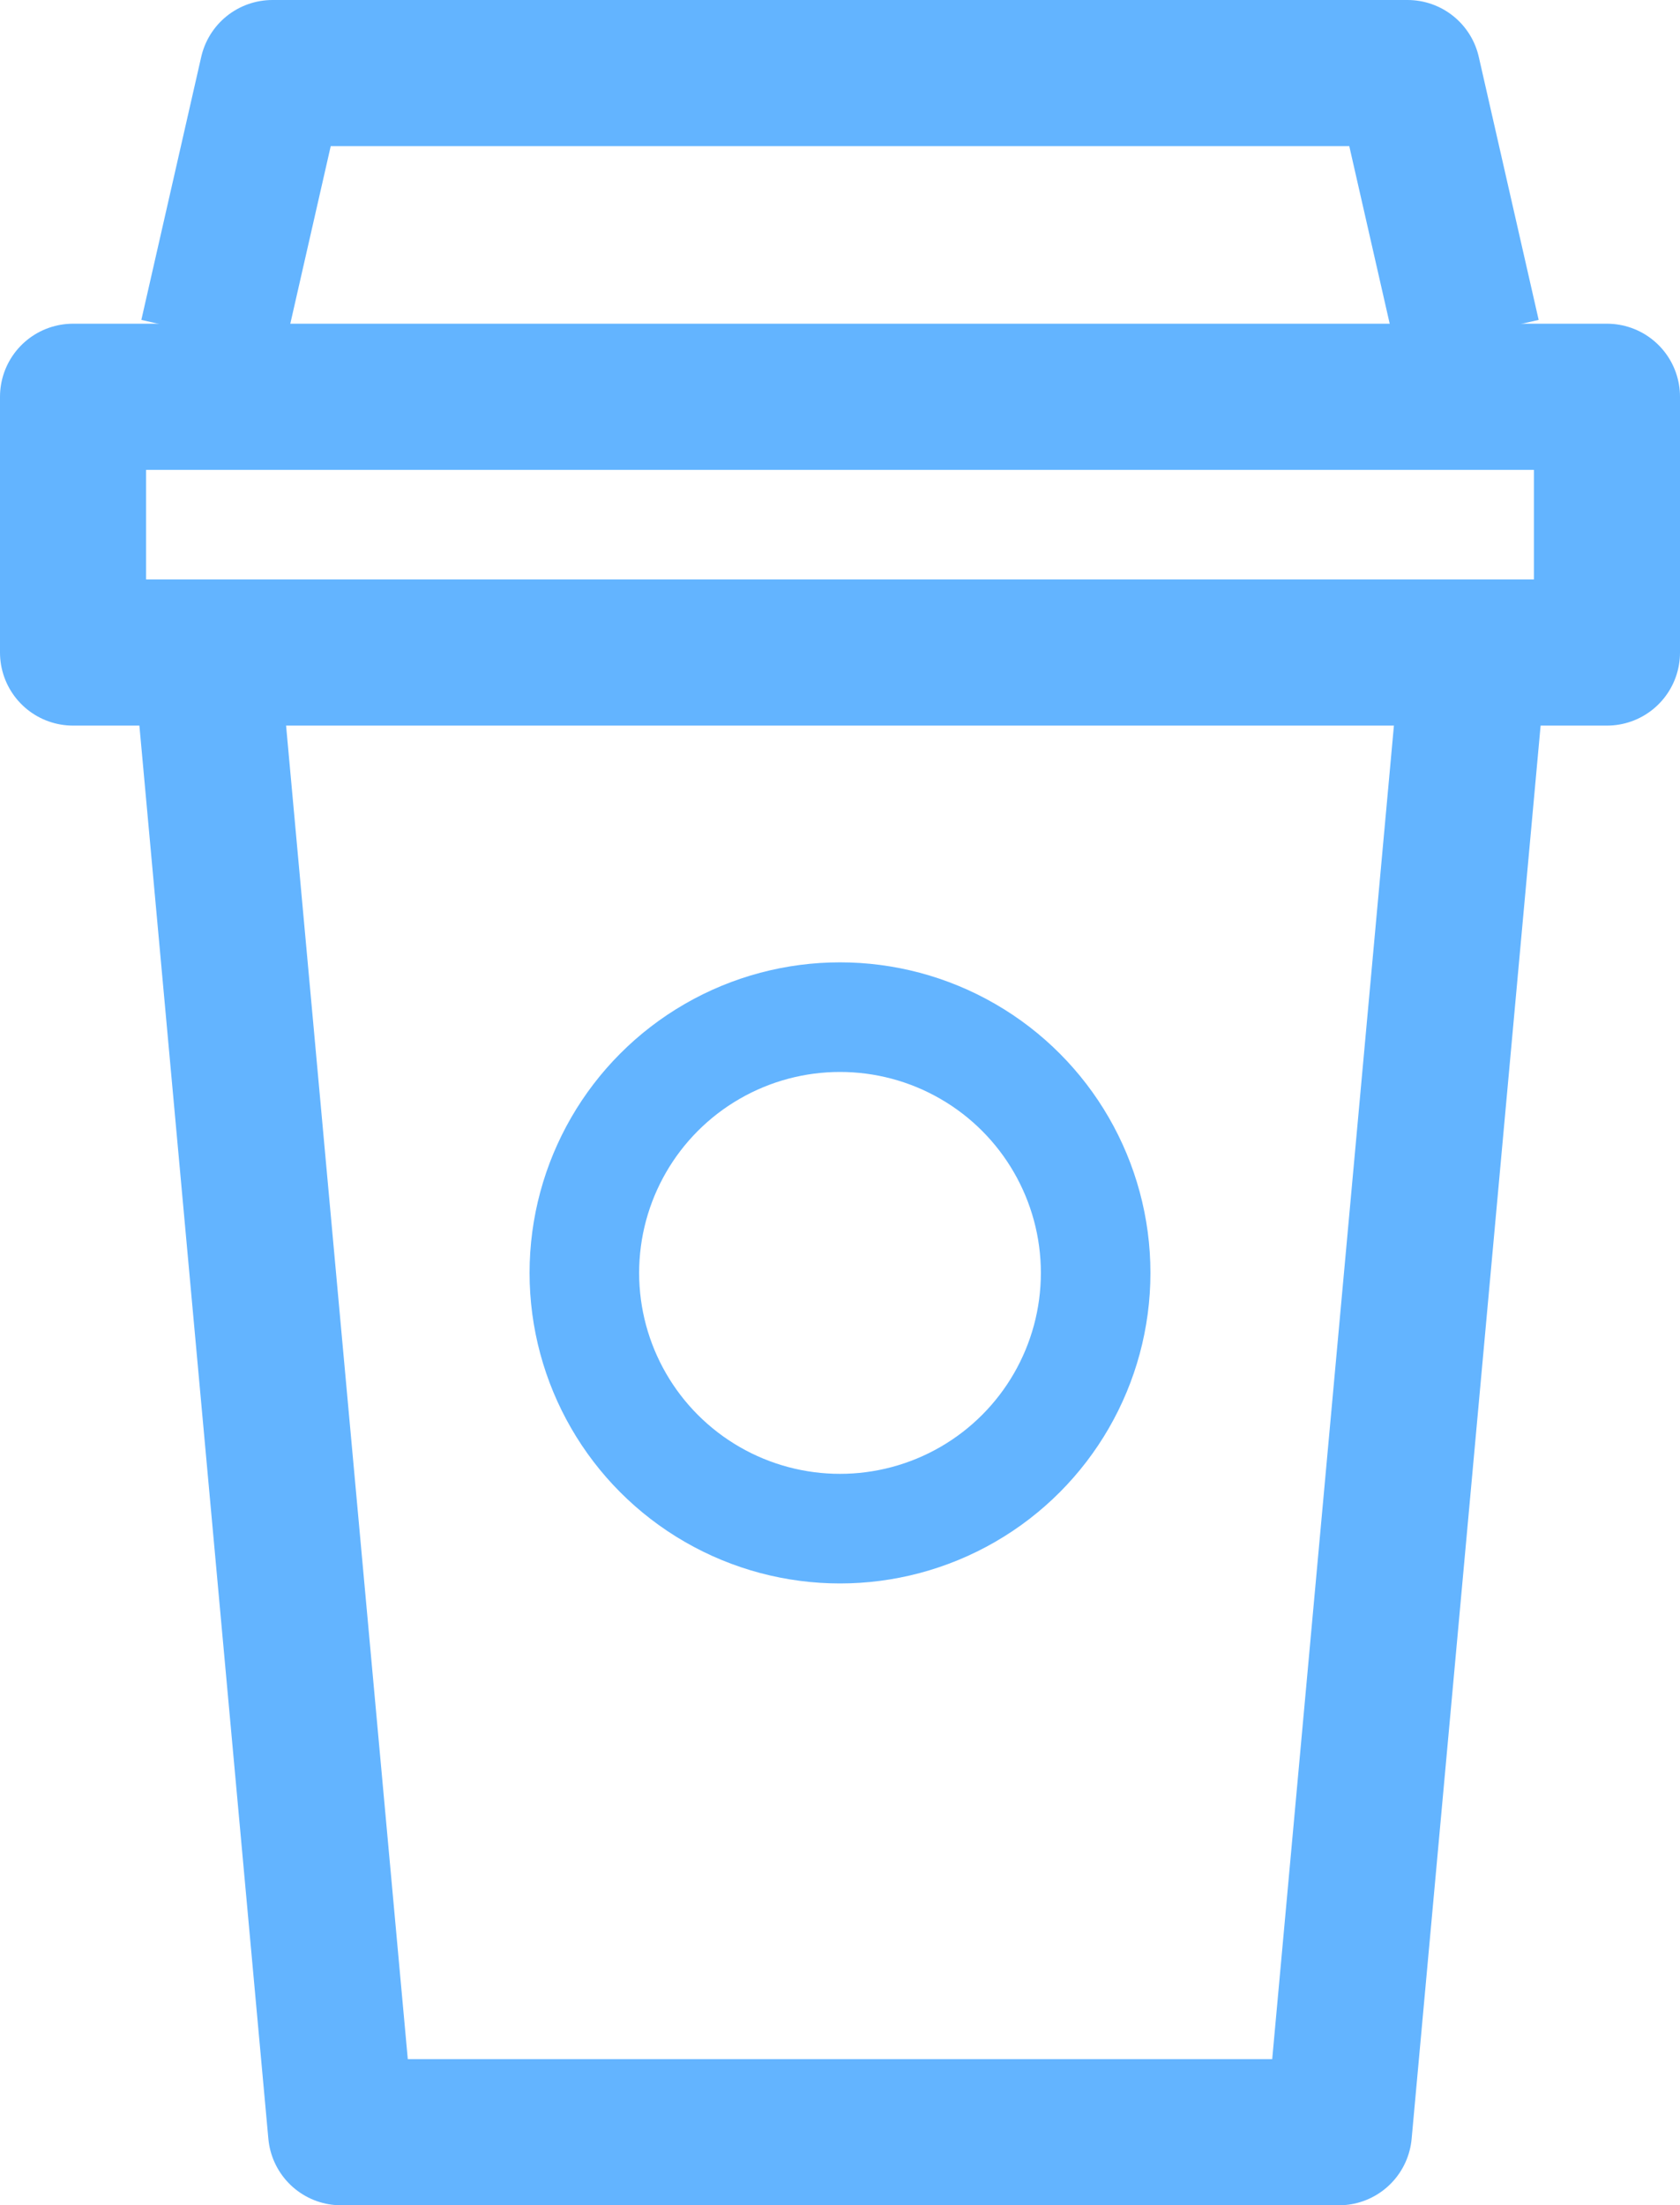 <svg xmlns="http://www.w3.org/2000/svg" width="23" height="30.18" viewBox="0 0 23 30.18"><polyline points="20.24 8.26 18.33 29.18 4.67 29.18 2.76 8.26" fill="none" stroke="#63b4ff" stroke-linejoin="round" stroke-width="2"/><rect x="1" y="5.43" width="21" height="3.5" fill="none" stroke="#63b4ff" stroke-linejoin="round" stroke-width="2"/><polyline points="2.91 4.6 3.73 1 19.27 1 20.09 4.6" fill="none" stroke="#63b4ff" stroke-linejoin="round" stroke-width="2"/><circle cx="11.5" cy="17.42" r="3.5" fill="none" stroke="#63b4ff" stroke-miterlimit="10" stroke-width="1.5"/></svg>
